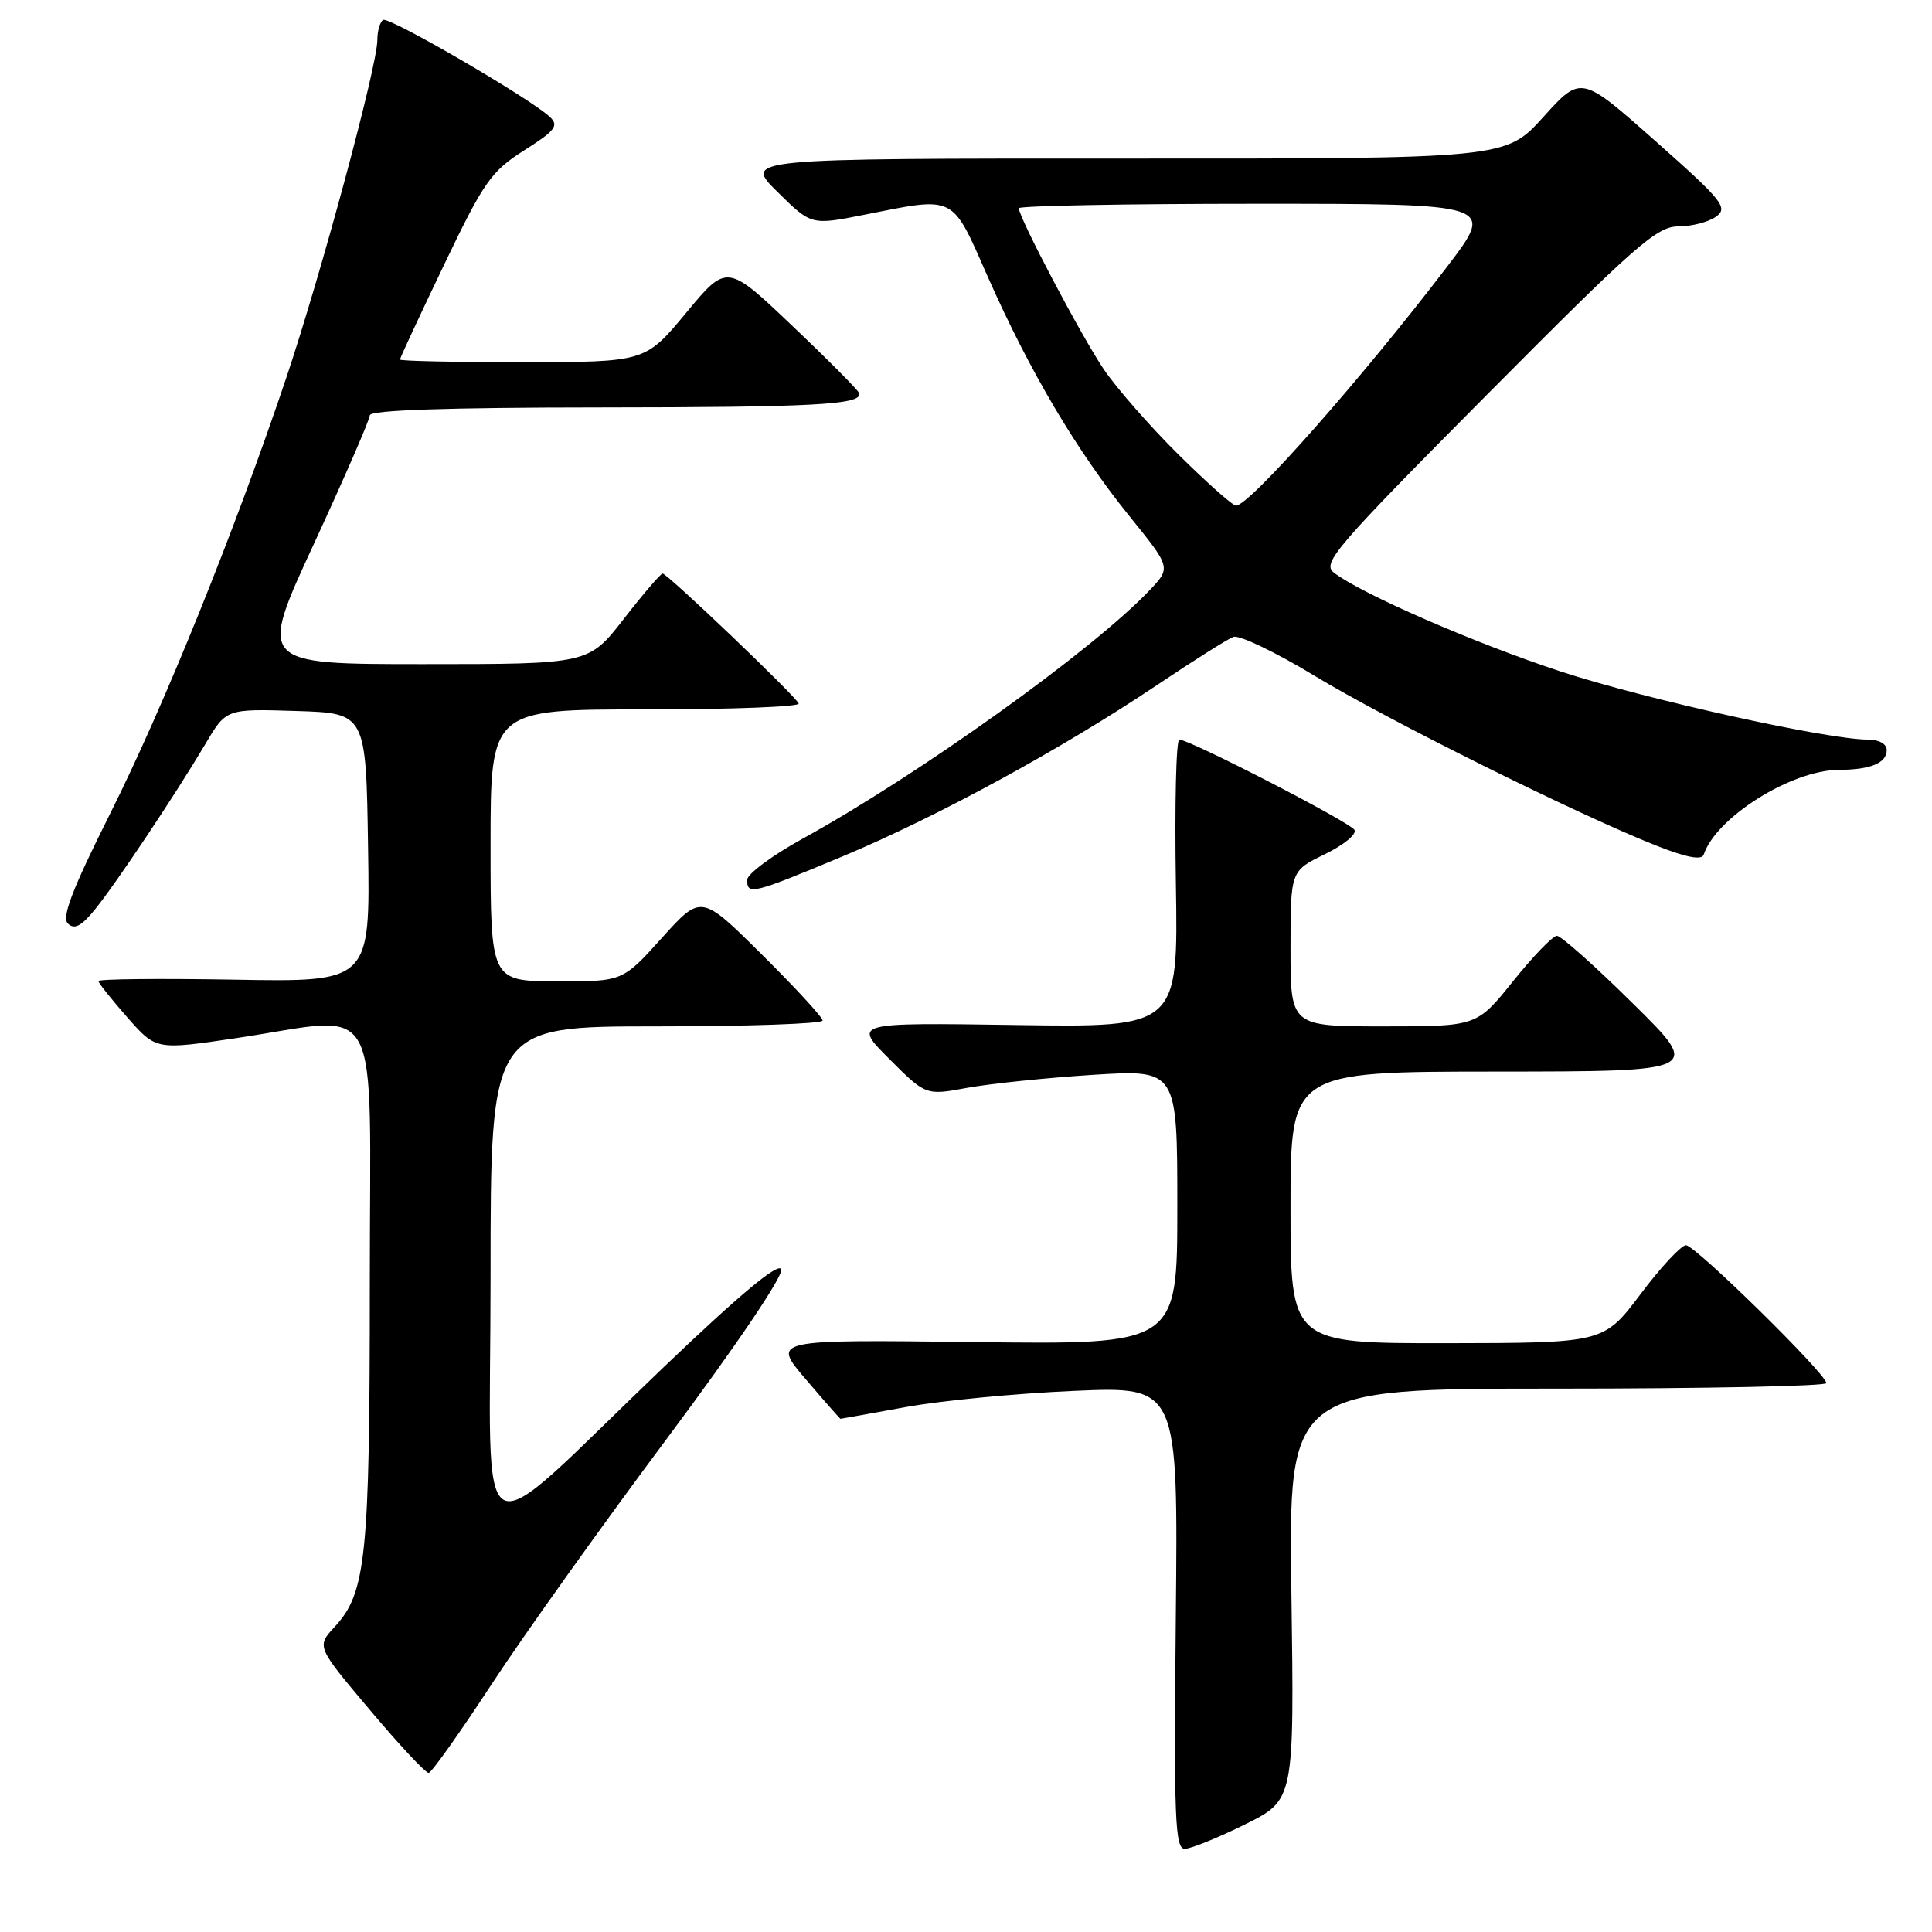 <?xml version="1.0" encoding="UTF-8" standalone="no"?>
<!DOCTYPE svg PUBLIC "-//W3C//DTD SVG 1.1//EN" "http://www.w3.org/Graphics/SVG/1.1/DTD/svg11.dtd" >
<svg xmlns="http://www.w3.org/2000/svg" xmlns:xlink="http://www.w3.org/1999/xlink" version="1.1" viewBox="0 0 256 256">
 <g >
 <path fill="currentColor"
d=" M 165.00 241.73 C 171.50 238.50 171.50 238.50 171.12 211.25 C 170.73 184.00 170.73 184.00 206.37 184.00 C 225.96 184.00 242.00 183.67 242.00 183.27 C 242.00 182.06 224.63 165.00 223.40 165.00 C 222.77 165.00 220.06 167.91 217.38 171.48 C 212.50 177.95 212.50 177.95 191.75 177.98 C 171.00 178.00 171.00 178.00 171.00 160.00 C 171.00 142.00 171.00 142.00 198.25 141.99 C 225.50 141.97 225.50 141.97 216.39 132.99 C 211.39 128.04 206.84 124.00 206.30 124.00 C 205.76 124.00 203.15 126.70 200.50 130.00 C 195.69 136.00 195.69 136.00 183.34 136.00 C 171.00 136.00 171.00 136.00 171.00 125.70 C 171.00 115.40 171.00 115.40 175.55 113.19 C 178.05 111.97 179.82 110.52 179.47 109.96 C 178.83 108.91 157.65 98.00 156.27 98.00 C 155.84 98.00 155.64 106.58 155.81 117.07 C 156.12 136.14 156.12 136.14 134.57 135.82 C 113.02 135.50 113.02 135.50 117.85 140.33 C 122.68 145.16 122.68 145.16 128.18 144.14 C 131.20 143.59 138.70 142.81 144.84 142.42 C 156.00 141.72 156.00 141.72 156.00 159.94 C 156.00 178.17 156.00 178.17 129.14 177.83 C 102.27 177.50 102.27 177.50 106.76 182.75 C 109.22 185.64 111.30 188.00 111.37 188.00 C 111.44 188.00 115.33 187.30 120.00 186.45 C 124.67 185.59 134.71 184.63 142.30 184.30 C 156.11 183.70 156.11 183.70 155.80 214.35 C 155.54 241.07 155.69 245.00 157.00 244.98 C 157.82 244.96 161.43 243.50 165.00 241.73 Z  M 65.14 223.17 C 69.34 216.75 79.82 202.07 88.42 190.55 C 97.54 178.33 103.84 169.01 103.52 168.19 C 103.16 167.24 98.09 171.46 87.96 181.14 C 62.08 205.87 65.00 207.39 65.00 169.13 C 65.00 136.00 65.00 136.00 87.00 136.00 C 99.10 136.00 109.00 135.65 109.00 135.23 C 109.00 134.80 105.38 130.86 100.95 126.48 C 92.91 118.50 92.91 118.50 87.70 124.28 C 82.50 130.06 82.50 130.06 73.75 130.03 C 65.00 130.00 65.00 130.00 65.00 112.00 C 65.00 94.00 65.00 94.00 85.58 94.00 C 96.90 94.00 106.02 93.65 105.83 93.22 C 105.40 92.20 88.43 76.00 87.80 76.00 C 87.54 76.00 85.22 78.70 82.66 82.00 C 78.00 88.00 78.00 88.00 56.11 88.00 C 34.22 88.00 34.22 88.00 41.61 72.03 C 45.67 63.24 49.00 55.59 49.00 55.03 C 49.00 54.35 59.20 54.00 79.25 53.99 C 107.79 53.97 114.18 53.63 113.87 52.13 C 113.80 51.79 109.82 47.77 105.03 43.22 C 96.32 34.93 96.32 34.93 90.91 41.46 C 85.50 47.98 85.50 47.98 69.25 47.99 C 60.31 47.99 53.00 47.84 53.00 47.64 C 53.00 47.44 55.62 41.81 58.82 35.13 C 64.12 24.06 65.07 22.71 69.46 19.92 C 73.55 17.33 74.08 16.66 72.89 15.52 C 70.39 13.12 51.56 2.16 50.77 2.64 C 50.35 2.90 50.00 4.10 50.00 5.31 C 49.99 8.75 42.56 36.29 37.94 50.04 C 31.08 70.43 21.71 93.62 14.56 107.88 C 9.55 117.89 8.15 121.54 9.00 122.38 C 9.86 123.21 10.78 122.73 12.59 120.50 C 15.39 117.05 23.22 105.32 27.24 98.54 C 29.97 93.92 29.97 93.92 39.24 94.21 C 48.50 94.50 48.50 94.50 48.77 112.31 C 49.05 130.13 49.05 130.13 31.02 129.81 C 21.11 129.64 13.02 129.72 13.04 130.00 C 13.07 130.28 14.79 132.44 16.88 134.82 C 20.67 139.13 20.67 139.13 31.21 137.57 C 51.01 134.63 49.00 130.96 49.00 170.06 C 49.00 206.32 48.51 211.07 44.35 215.56 C 41.93 218.18 41.93 218.18 49.02 226.59 C 52.91 231.21 56.42 234.97 56.80 234.92 C 57.19 234.88 60.94 229.59 65.14 223.17 Z  M 111.66 113.47 C 124.15 108.25 140.65 99.26 153.27 90.80 C 158.09 87.57 162.66 84.68 163.43 84.39 C 164.19 84.10 169.02 86.41 174.16 89.53 C 183.80 95.38 208.98 107.90 219.44 112.04 C 223.47 113.63 225.49 114.02 225.75 113.24 C 227.40 108.29 237.39 102.03 243.67 102.01 C 247.84 102.00 250.00 101.11 250.00 99.39 C 250.00 98.57 248.97 98.00 247.51 98.00 C 242.13 98.00 217.99 92.65 206.81 88.98 C 195.38 85.22 180.33 78.66 176.74 75.87 C 175.14 74.62 176.94 72.53 197.08 52.25 C 216.76 32.44 219.54 30.00 222.40 30.00 C 224.17 30.00 226.42 29.41 227.40 28.70 C 229.01 27.52 228.27 26.59 219.34 18.68 C 209.50 9.96 209.50 9.96 204.50 15.50 C 199.50 21.03 199.50 21.03 149.01 21.01 C 98.53 21.00 98.53 21.00 103.01 25.42 C 107.50 29.85 107.50 29.85 114.50 28.46 C 126.74 26.03 126.03 25.67 130.92 36.75 C 136.44 49.22 142.64 59.70 149.63 68.36 C 155.17 75.21 155.17 75.21 152.34 78.20 C 144.72 86.22 121.72 102.68 106.25 111.19 C 102.26 113.39 99.00 115.82 99.00 116.59 C 99.00 118.64 99.71 118.46 111.66 113.47 Z  M 156.17 60.25 C 152.42 56.54 147.96 51.45 146.26 48.94 C 143.31 44.59 135.00 28.84 135.00 27.59 C 135.00 27.27 149.20 27.00 166.54 27.00 C 198.09 27.00 198.09 27.00 191.83 35.23 C 180.61 49.96 165.57 67.00 163.78 67.00 C 163.34 67.00 159.92 63.96 156.17 60.25 Z "/>
</g>
</svg>